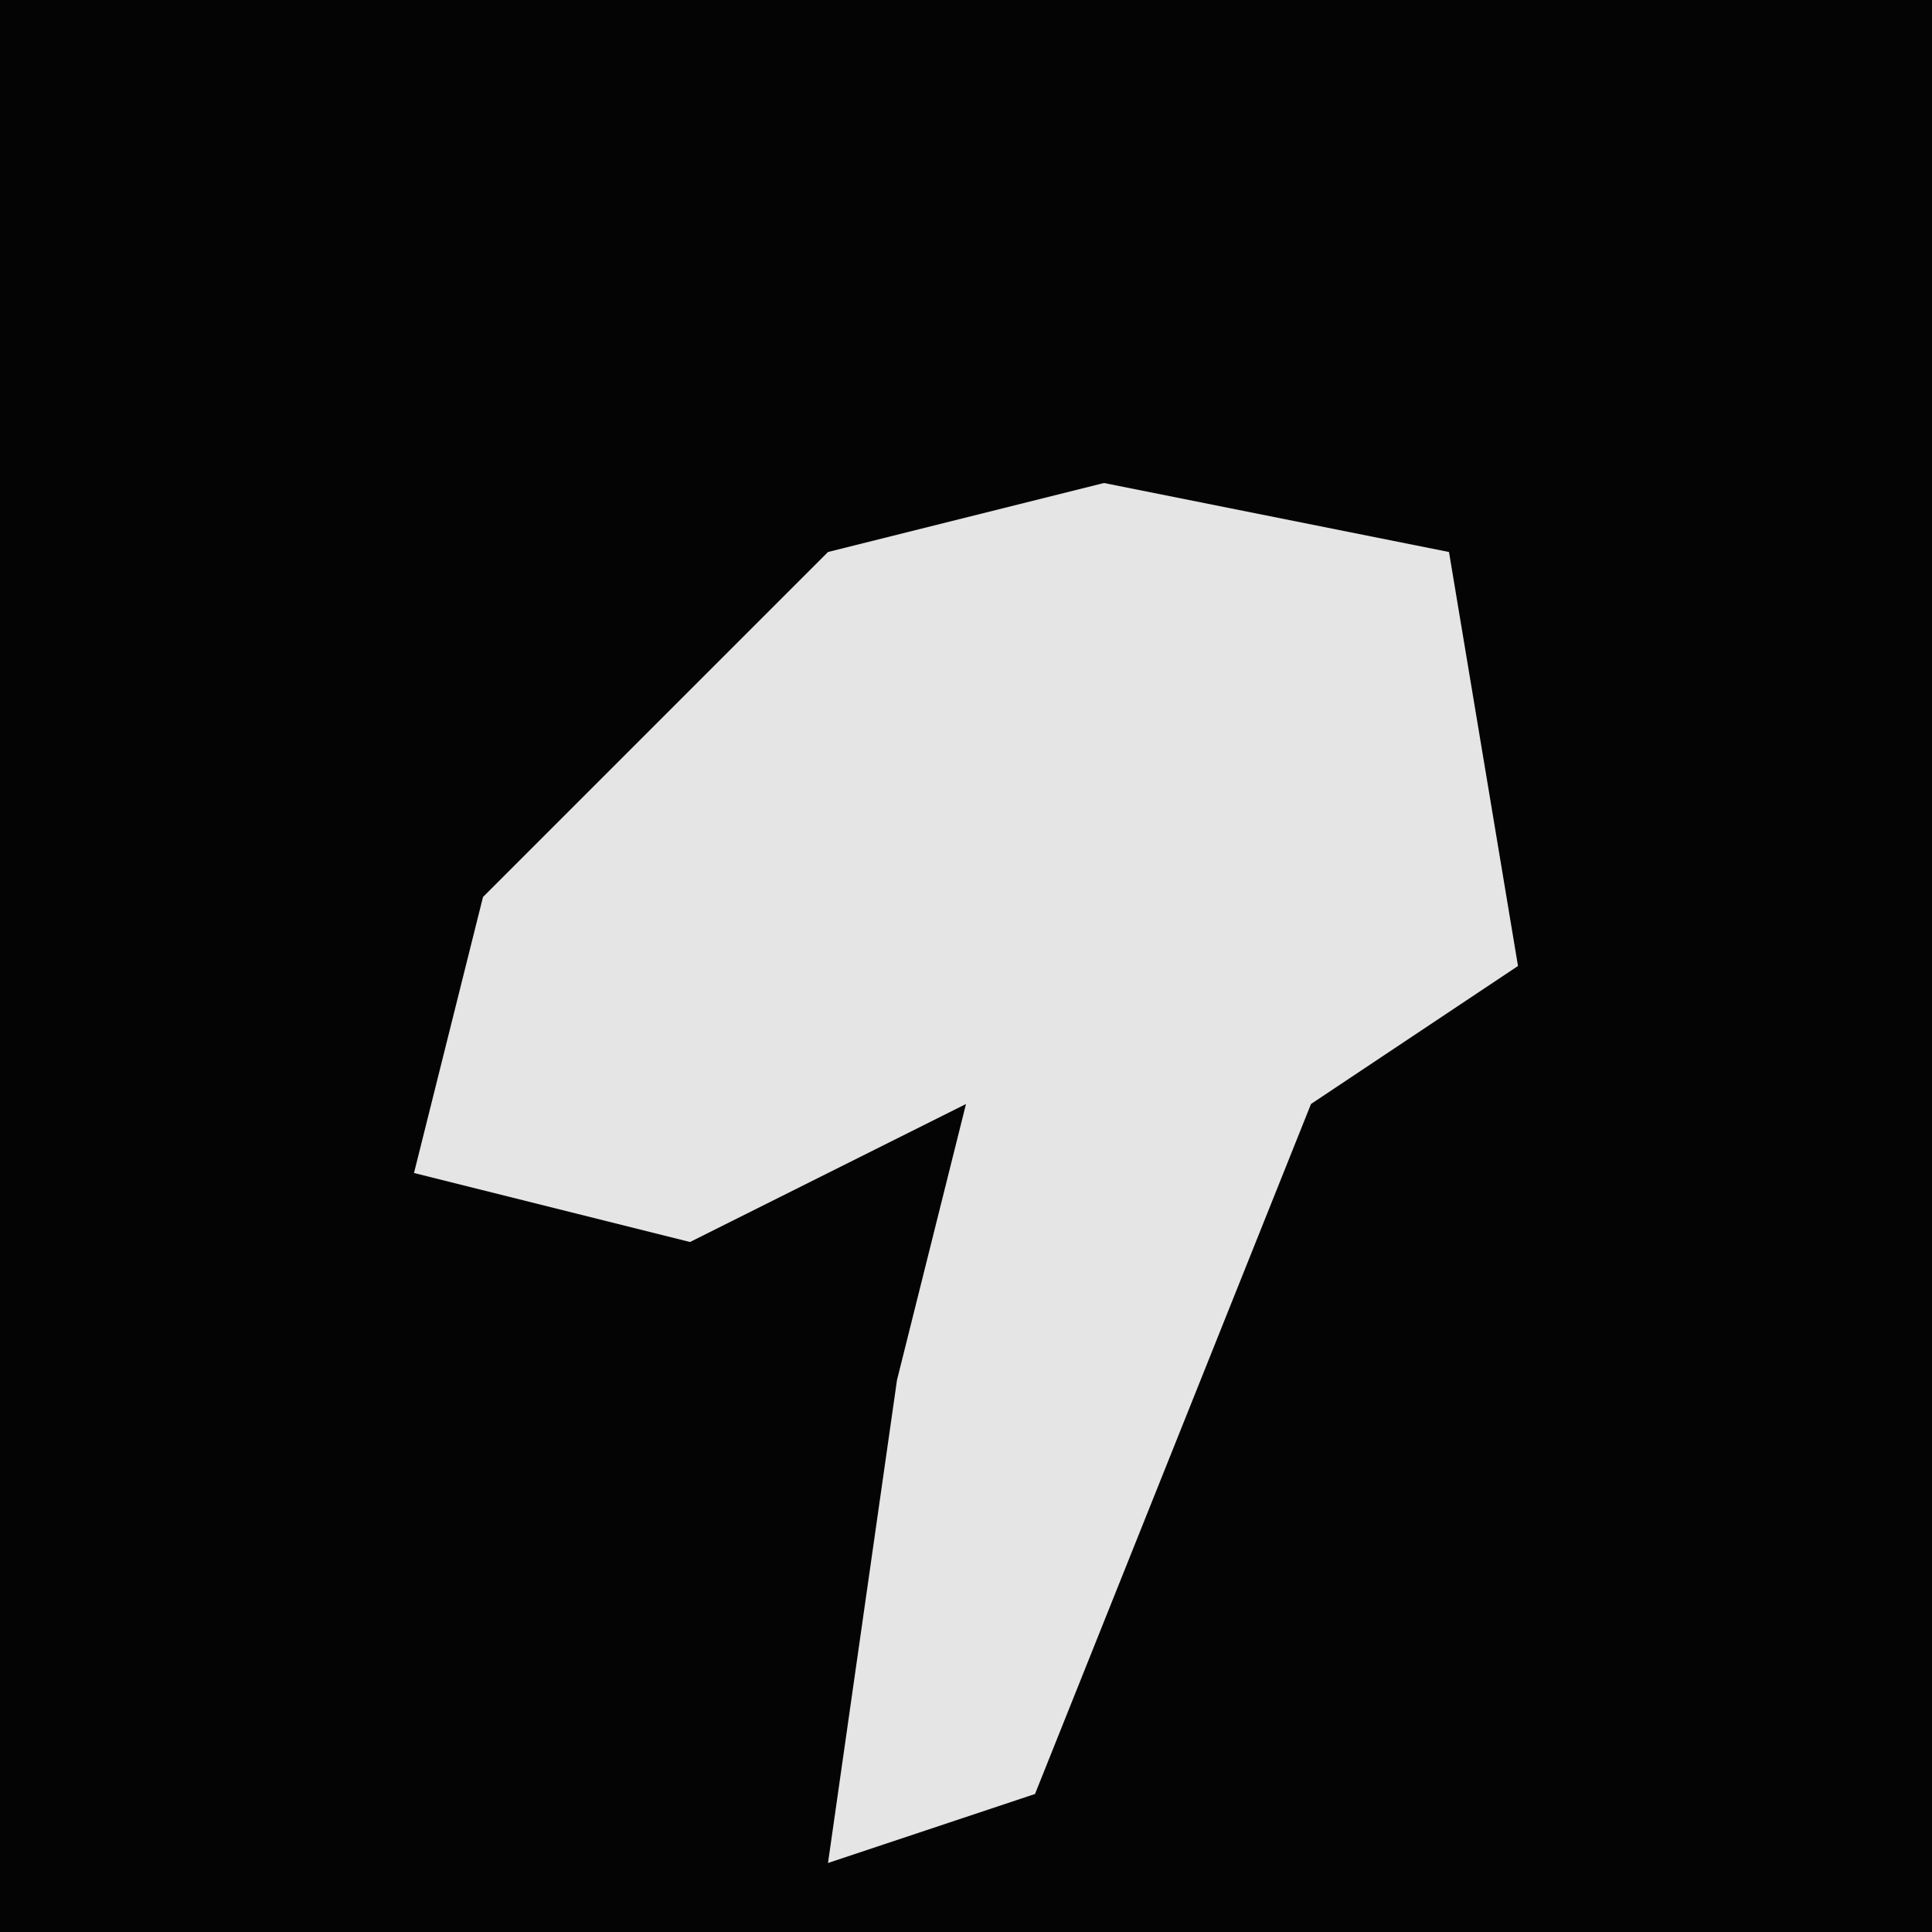 <?xml version="1.0" encoding="UTF-8"?>
<svg version="1.1" xmlns="http://www.w3.org/2000/svg" width="28" height="28">
<path d="M0,0 L28,0 L28,28 L0,28 Z " fill="#040404" transform="translate(0,0)"/>
<path d="M0,0 L5,1 L6,7 L3,9 L-1,19 L-4,20 L-3,13 L-2,9 L-6,11 L-10,10 L-9,6 L-4,1 Z " fill="#E5E5E5" transform="translate(16,7)"/>
</svg>
